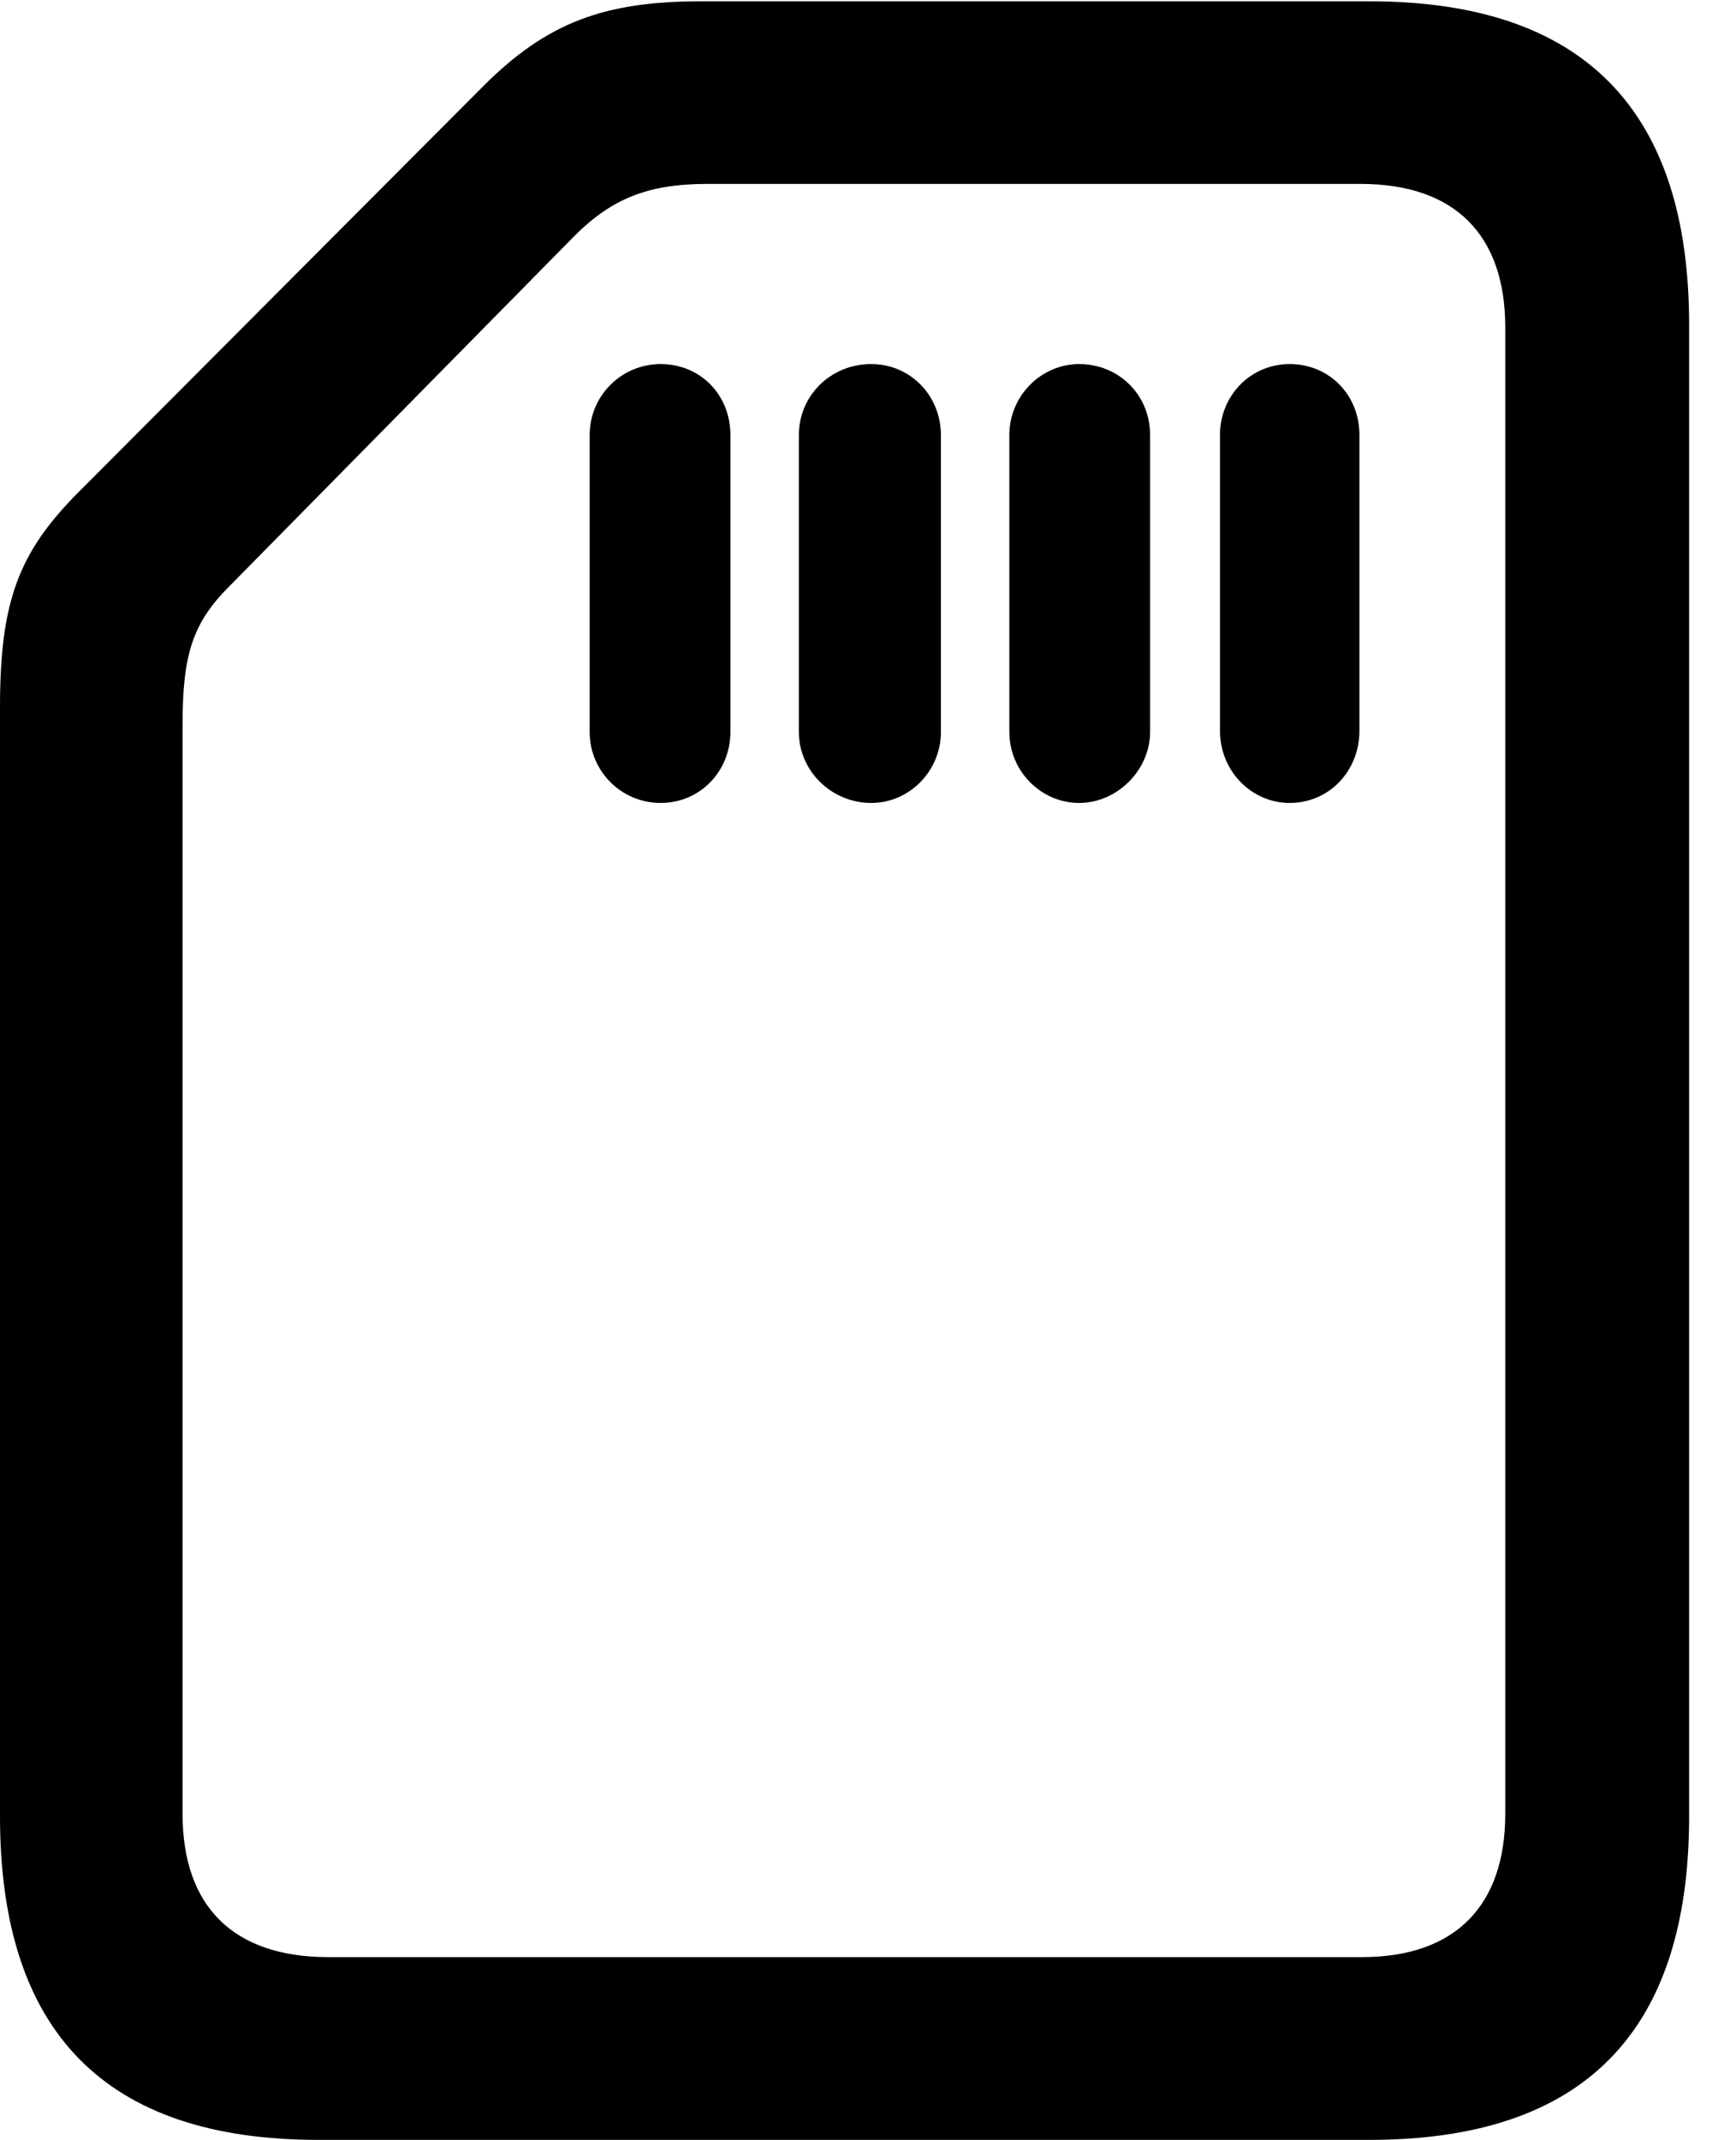 <svg version="1.1" xmlns="http://www.w3.org/2000/svg" xmlns:xlink="http://www.w3.org/1999/xlink" width="13.369" height="16.475" viewBox="0 0 13.369 16.475">
 <g>
  <rect height="16.475" opacity="0" width="13.369" x="0" y="0"/>
  <path d="M2.451 16.475L10.547 16.475C12.188 16.475 13.008 15.654 13.008 13.984L13.008 2.5C13.008 0.84 12.188 0.01 10.547 0.01L5.4 0.01C4.648 0.01 4.209 0.176 3.721 0.664L0.605 3.789C0.137 4.258 0 4.639 0 5.449L0 13.984C0 15.645 0.811 16.475 2.451 16.475ZM2.529 15.068C1.787 15.068 1.406 14.668 1.406 13.965L1.406 5.576C1.406 5.039 1.484 4.795 1.768 4.512L4.395 1.846C4.697 1.533 4.98 1.416 5.449 1.416L10.479 1.416C11.211 1.416 11.592 1.816 11.592 2.52L11.592 13.965C11.592 14.668 11.211 15.068 10.488 15.068ZM4.541 3.35L4.541 5.635C4.541 5.938 4.785 6.182 5.088 6.182C5.391 6.182 5.625 5.938 5.625 5.635L5.625 3.35C5.625 3.037 5.391 2.803 5.088 2.803C4.785 2.803 4.541 3.047 4.541 3.35ZM6.152 3.35L6.152 5.635C6.152 5.938 6.406 6.182 6.709 6.182C7.002 6.182 7.246 5.938 7.246 5.635L7.246 3.35C7.246 3.047 7.012 2.803 6.709 2.803C6.396 2.803 6.152 3.047 6.152 3.35ZM7.773 3.35L7.773 5.635C7.773 5.938 8.018 6.182 8.311 6.182C8.604 6.182 8.857 5.928 8.857 5.635L8.857 3.35C8.857 3.037 8.613 2.803 8.311 2.803C8.018 2.803 7.773 3.047 7.773 3.35ZM9.395 3.35L9.395 5.625C9.395 5.938 9.639 6.182 9.932 6.182C10.234 6.182 10.469 5.938 10.469 5.625L10.469 3.35C10.469 3.037 10.234 2.803 9.932 2.803C9.629 2.803 9.395 3.047 9.395 3.35Z" fill="currentColor"/>
 </g>
</svg>
